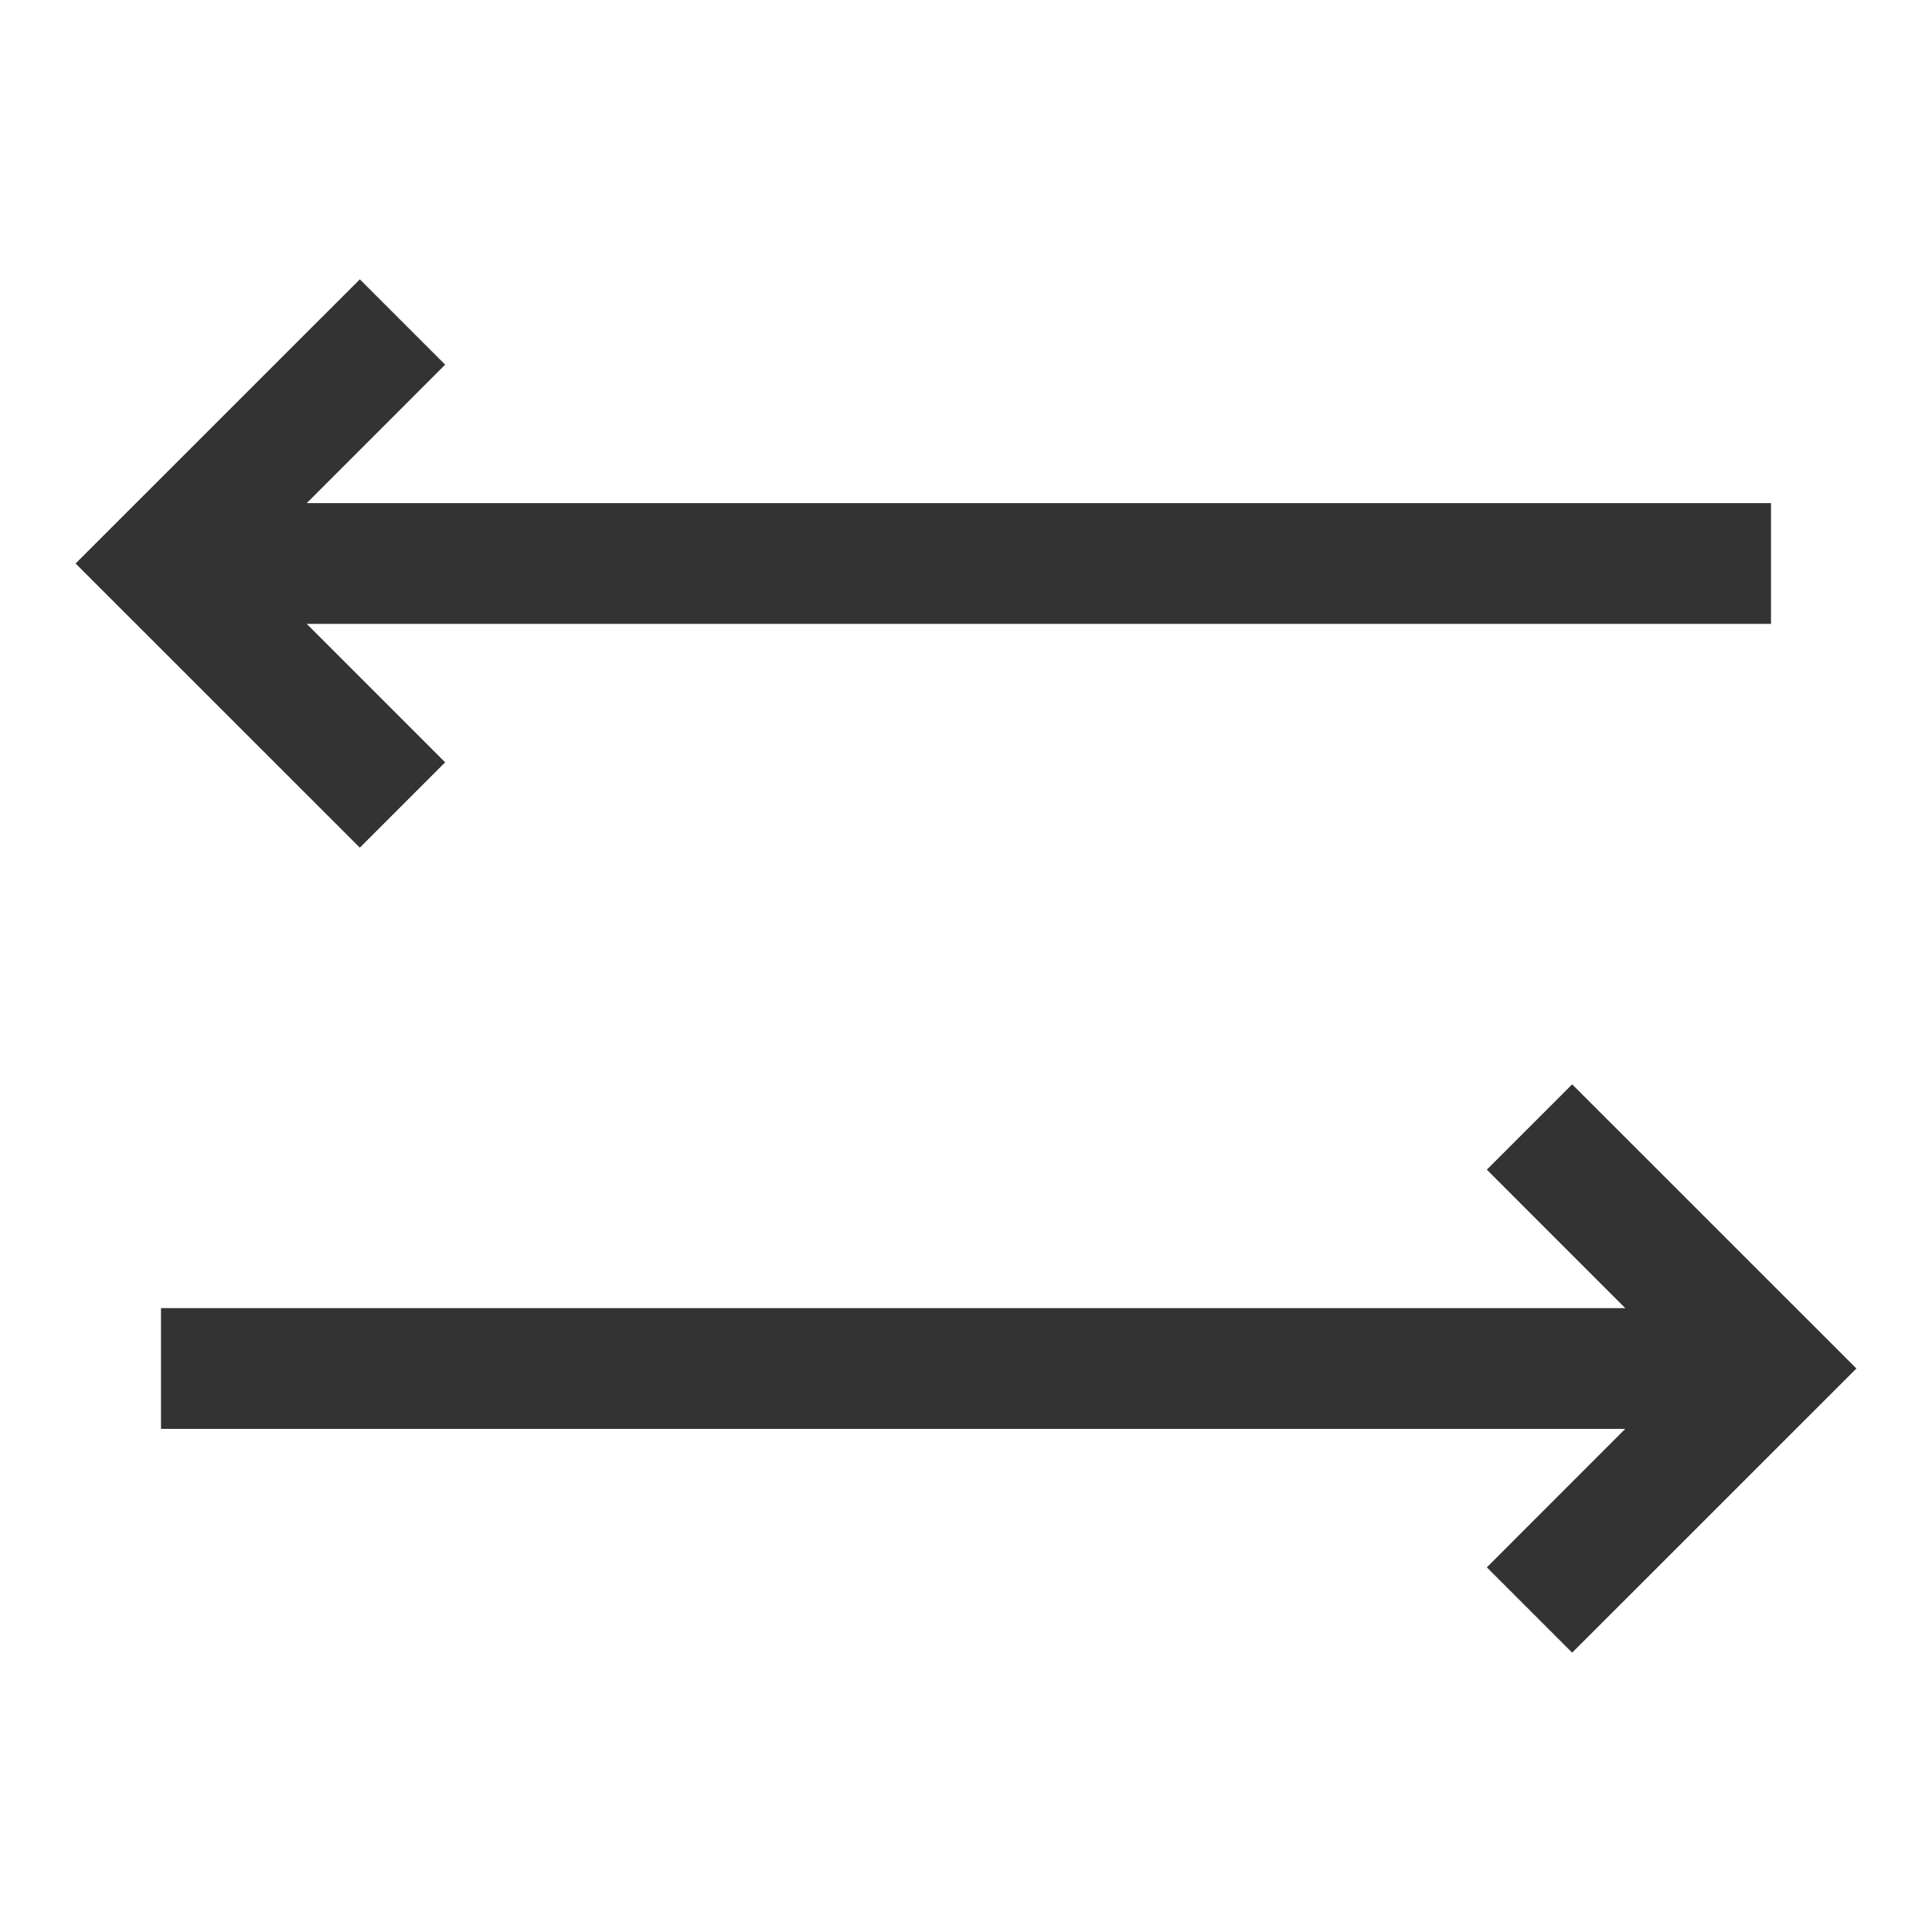 <?xml version="1.0" encoding="iso-8859-1"?>
<svg version="1.1" id="&#x56FE;&#x5C42;_1" xmlns="http://www.w3.org/2000/svg" xmlns:xlink="http://www.w3.org/1999/xlink" x="0px"
	 y="0px" viewBox="0 0 24 24" style="enable-background:new 0 0 24 24;" xml:space="preserve">
<polygon style="fill:#333333;" points="4.47,10.53 0.939,7 4.47,3.47 5.53,4.53 3.061,7 5.53,9.47 "/>
<polygon style="fill:#333333;" points="19.53,20.53 18.47,19.47 20.939,17 18.47,14.53 19.53,13.47 23.061,17 "/>
<rect x="2" y="6.25" style="fill:#333333;" width="20" height="1.5"/>
<rect x="2" y="16.25" style="fill:#333333;" width="20" height="1.5"/>
</svg>






